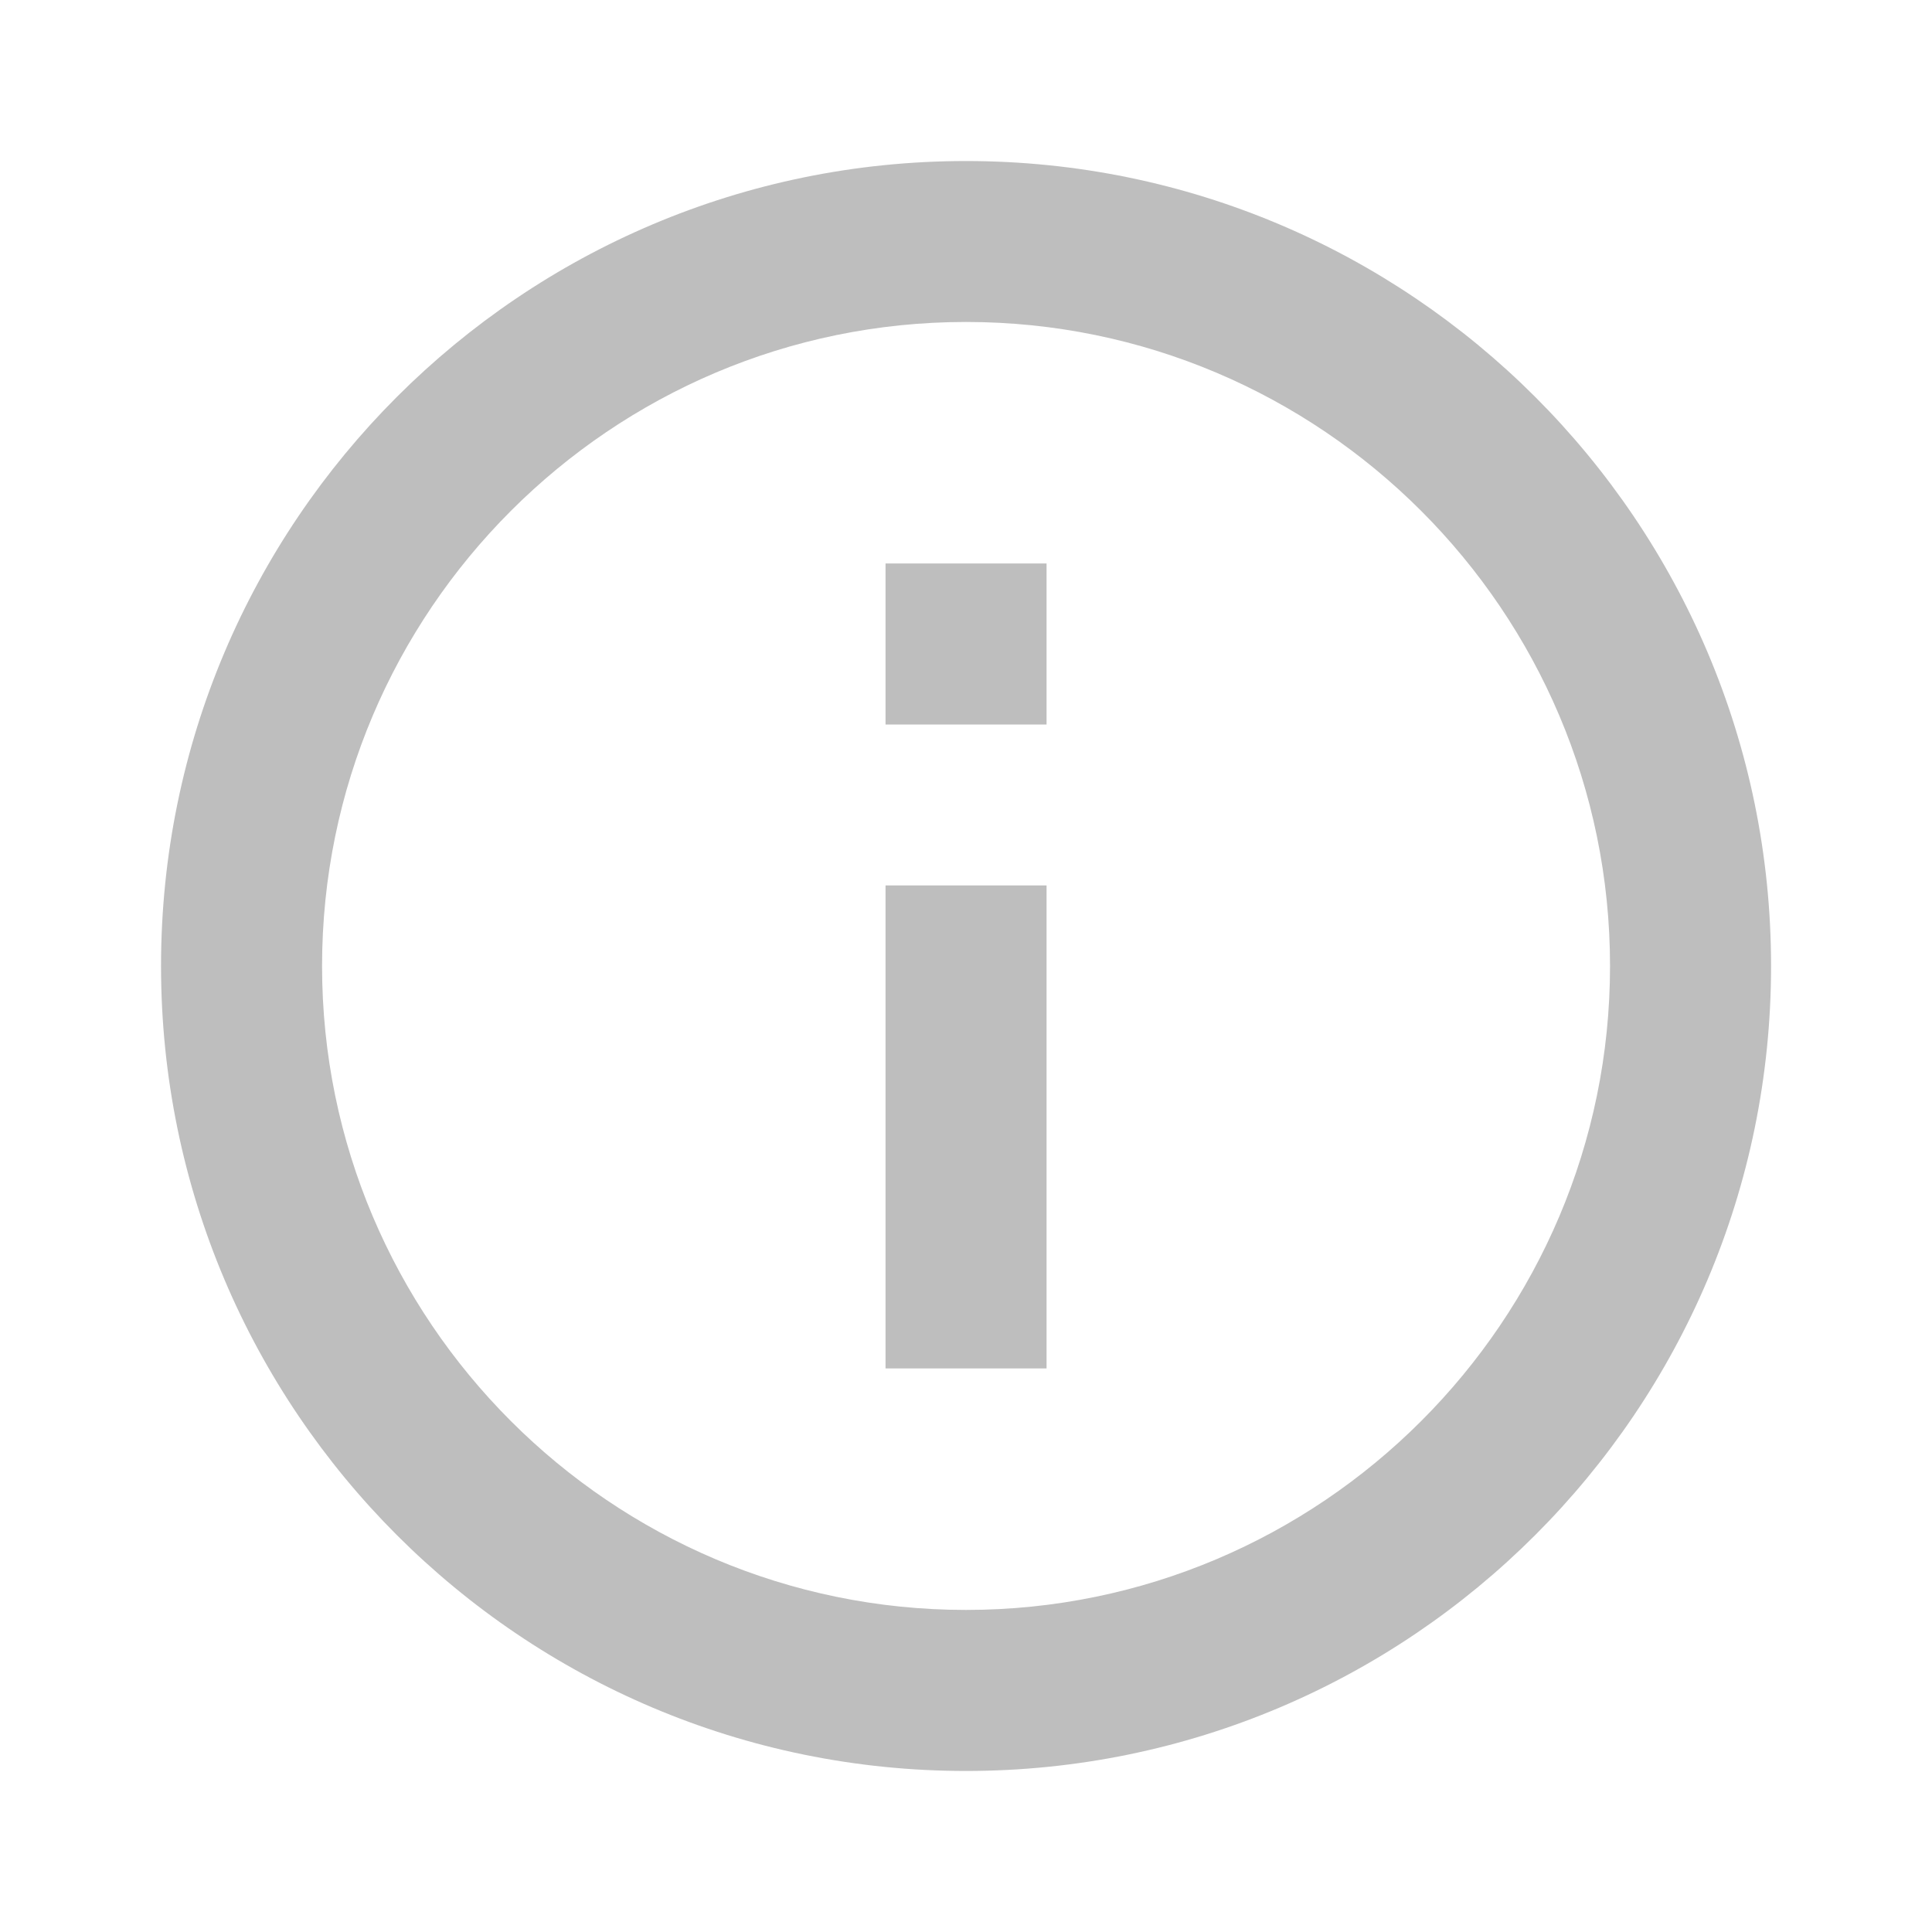 <svg width="20" height="20" viewBox="0 0 20 20" fill="none" xmlns="http://www.w3.org/2000/svg">
<g clip-path="url(#clip0_25_2955)">
<path d="M9.167 5.833H10.834V7.5H9.167V5.833ZM9.167 9.166H10.834V14.166H9.167V9.166ZM10 1.667C5.4 1.667 1.667 5.4 1.667 10C1.667 14.6 5.4 18.333 10 18.333C14.6 18.333 18.334 14.6 18.334 10C18.334 5.4 14.6 1.667 10 1.667ZM10 16.666C6.325 16.666 3.334 13.675 3.334 10C3.334 6.325 6.325 3.333 10 3.333C13.675 3.333 16.667 6.325 16.667 10C16.667 13.675 13.675 16.666 10 16.666Z" fill="#BEBEBE"/>
</g>
<defs>
<clipPath id="clip0_25_2955">
<rect width="20" height="20" fill="white"/>
</clipPath>
</defs>
</svg>
